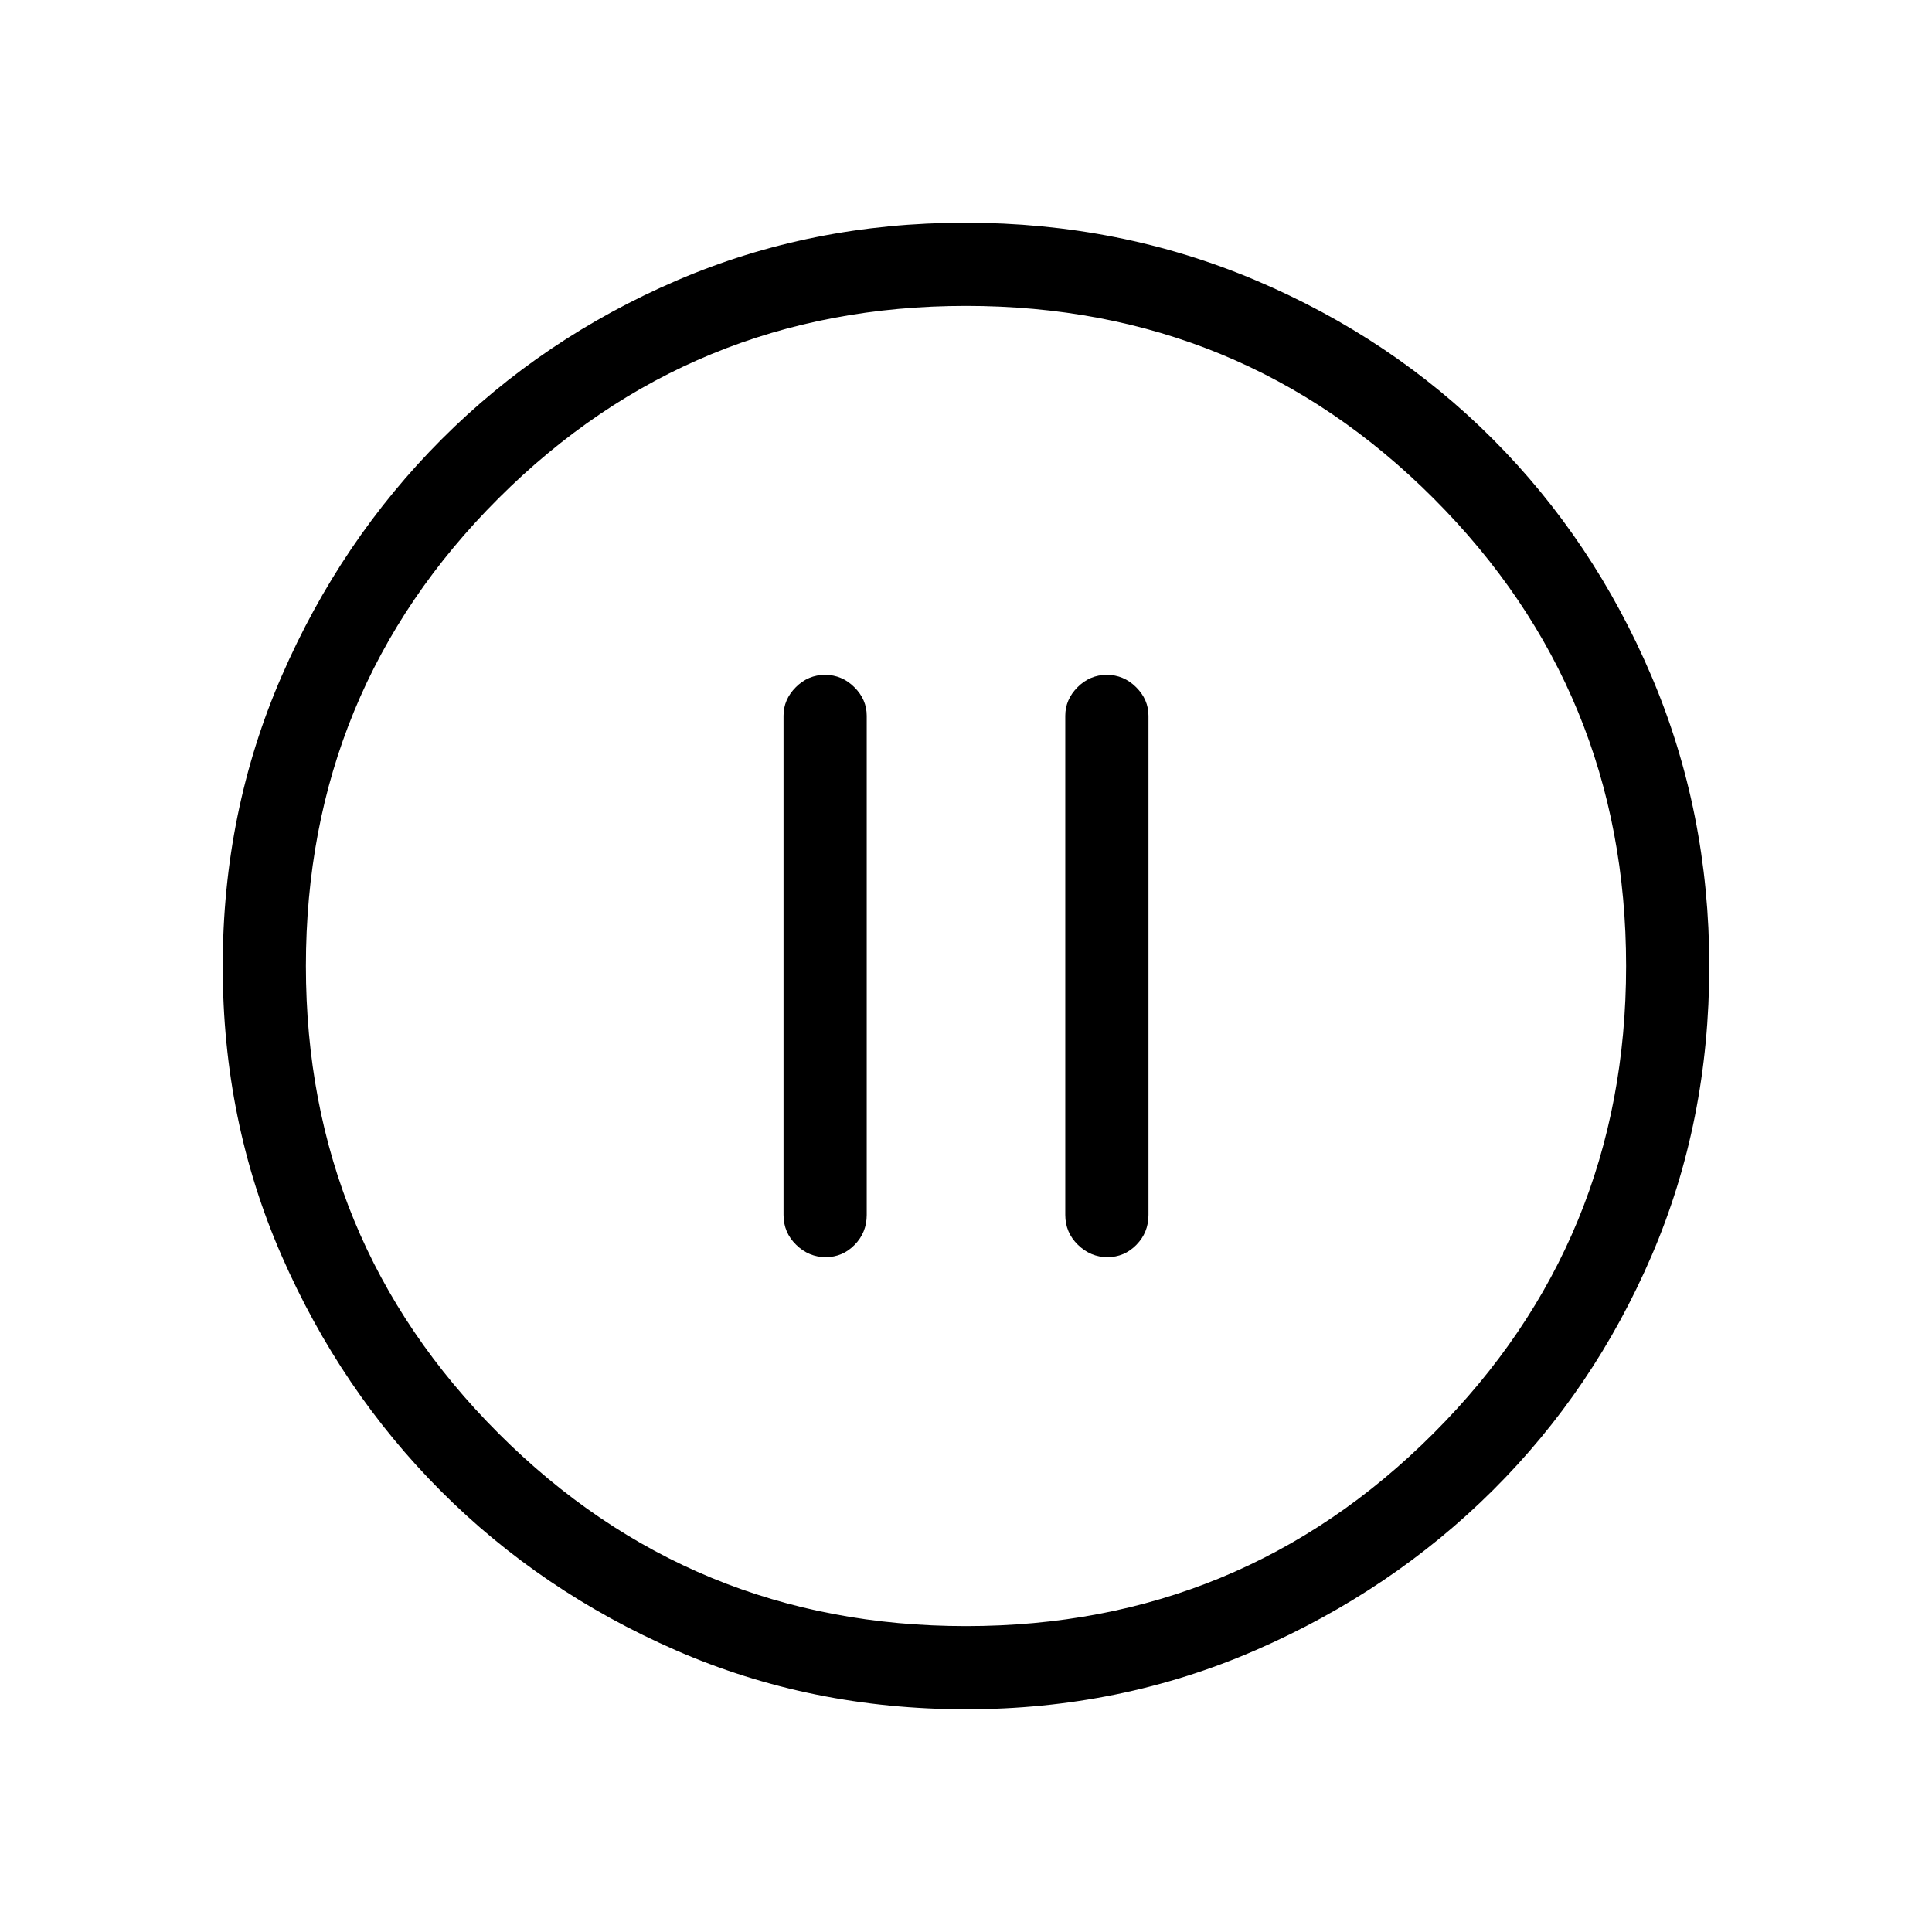 <svg xmlns="http://www.w3.org/2000/svg" height="40" viewBox="0 -960 960 960" width="40"><path d="M410.29-335.33q8.38 0 14.38-6.12t6-14.88v-248q0-8.12-6.17-14.23-6.16-6.11-14.54-6.11-8.38 0-14.5 6.11-6.13 6.11-6.13 14.23v248q0 8.76 6.29 14.88 6.29 6.12 14.67 6.12Zm140 0q8.38 0 14.38-6.12t6-14.88v-248q0-8.12-6.17-14.23-6.16-6.11-14.54-6.11-8.38 0-14.5 6.11-6.13 6.11-6.13 14.23v248q0 8.76 6.29 14.88 6.29 6.12 14.67 6.12Zm-70.24 224.66q-77 0-144.05-29.24-67.05-29.25-116.91-79.19t-79.14-116.91q-29.28-66.96-29.28-143.82t29.3-144.25q29.3-67.4 79.47-117.64 50.17-50.24 116.86-78.92 66.69-28.69 143.23-28.69 76.9 0 144.5 28.65 67.59 28.66 117.69 78.85 50.09 50.19 78.85 117.73 28.76 67.53 28.76 144.14 0 77.27-28.65 143.88-28.66 66.6-78.84 116.54-50.18 49.95-117.69 79.41-67.52 29.46-144.1 29.46ZM480-152q136.51 0 232.26-95.74Q808-343.49 808-480t-95.57-232.26Q616.85-808 480-808q-136.51 0-232.26 95.57Q152-616.85 152-480q0 136.51 95.74 232.26Q343.49-152 480-152Zm0-328Z"/></svg>